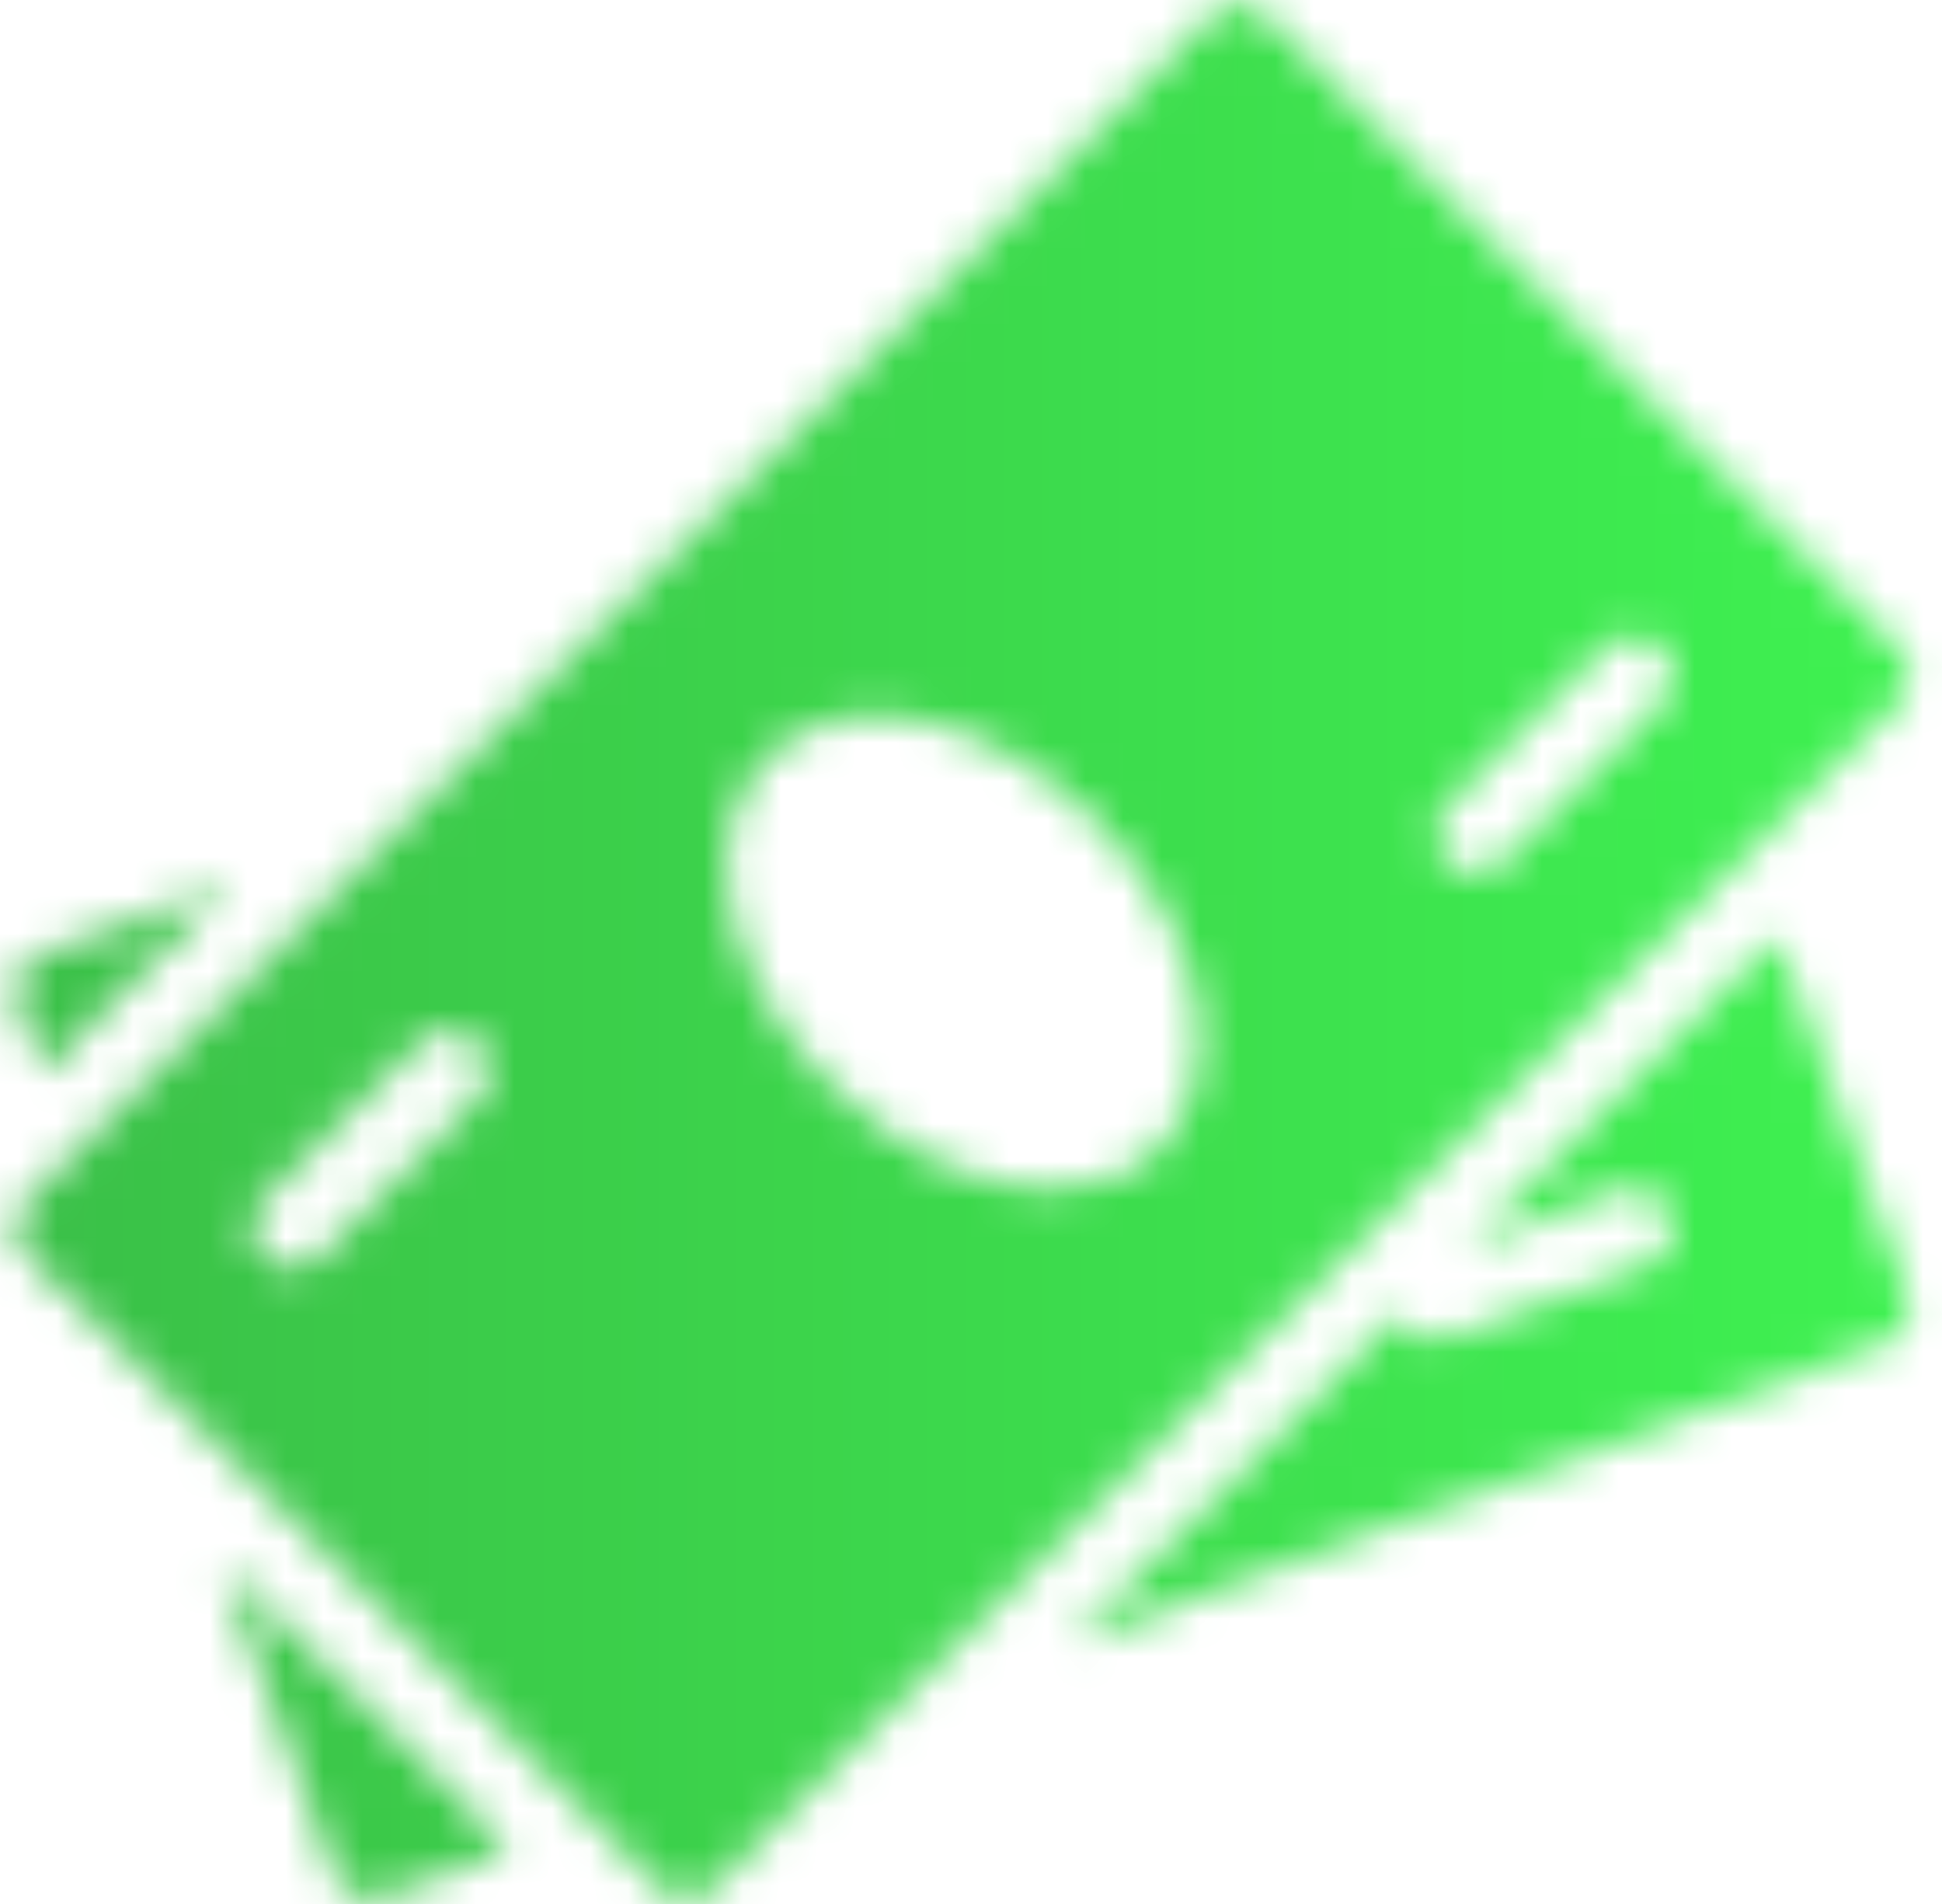 <svg width="51" height="50" viewBox="0 0 51 50" fill="none" xmlns="http://www.w3.org/2000/svg">
<mask id="mask0" mask-type="alpha" maskUnits="userSpaceOnUse" x="0" y="0" width="51" height="50">
<path d="M1.084 25.059C0.55 25.256 0.274 25.849 0.469 26.386L1.12 28.176L6.075 23.221L1.084 25.059Z" fill="white"/>
<path d="M5.775 40.977L8.76 49.183C8.853 49.442 9.048 49.654 9.296 49.768C9.435 49.832 9.584 49.865 9.734 49.865C9.856 49.865 9.976 49.844 10.092 49.801L13.385 48.587L5.775 40.977Z" fill="white"/>
<path d="M50.083 33.969L46.668 24.579L38.472 32.775L42.533 31.279C43.066 31.076 43.667 31.354 43.864 31.893C44.063 32.429 43.787 33.026 43.251 33.223L38.09 35.126C37.972 35.169 37.852 35.19 37.732 35.19C37.311 35.19 36.913 34.931 36.76 34.512C36.758 34.506 36.76 34.5 36.758 34.493L28.072 43.179L49.468 35.295C50.004 35.099 50.28 34.506 50.083 33.969Z" fill="white"/>
<path d="M49.846 17.009L33.266 0.43C32.862 0.025 32.205 0.025 31.801 0.43L0.715 31.515C0.311 31.92 0.311 32.577 0.715 32.981L17.294 49.56C17.495 49.763 17.761 49.865 18.026 49.865C18.291 49.865 18.556 49.763 18.76 49.562L49.846 18.476C50.25 18.07 50.25 17.415 49.846 17.009ZM12.542 28.838L8.398 32.983C8.194 33.184 7.929 33.285 7.664 33.285C7.399 33.285 7.133 33.184 6.93 32.983C6.526 32.579 6.526 31.922 6.93 31.518L11.075 27.373C11.479 26.969 12.136 26.969 12.54 27.373C12.944 27.777 12.947 28.432 12.542 28.838ZM30.438 30.154C29.704 30.888 28.707 31.24 27.598 31.24C25.766 31.24 23.626 30.28 21.835 28.488C20.525 27.178 19.605 25.611 19.247 24.078C18.849 22.368 19.176 20.88 20.169 19.885C21.162 18.89 22.649 18.563 24.361 18.963C25.895 19.322 27.462 20.24 28.771 21.552C31.65 24.428 32.383 28.208 30.438 30.154ZM43.628 18.476L39.484 22.621C39.28 22.822 39.015 22.924 38.75 22.924C38.485 22.924 38.219 22.822 38.016 22.621C37.612 22.217 37.612 21.56 38.016 21.156L42.161 17.011C42.565 16.607 43.222 16.607 43.626 17.011C44.031 17.415 44.032 18.07 43.628 18.476Z" fill="white"/>
</mask>
<g mask="url(#mask0)">
<rect x="52.022" y="-2.718" width="56.588" height="56.723" rx="10" transform="rotate(90 52.022 -2.718)" fill="url(#paint0_linear)"/>
</g>
<defs>
<linearGradient id="paint0_linear" x1="80.316" y1="-2.718" x2="80.316" y2="54.005" gradientUnits="userSpaceOnUse">
<stop stop-color="#3EF351"/>
<stop offset="0.958" stop-color="#3ABD47"/>
</linearGradient>
</defs>
</svg>
